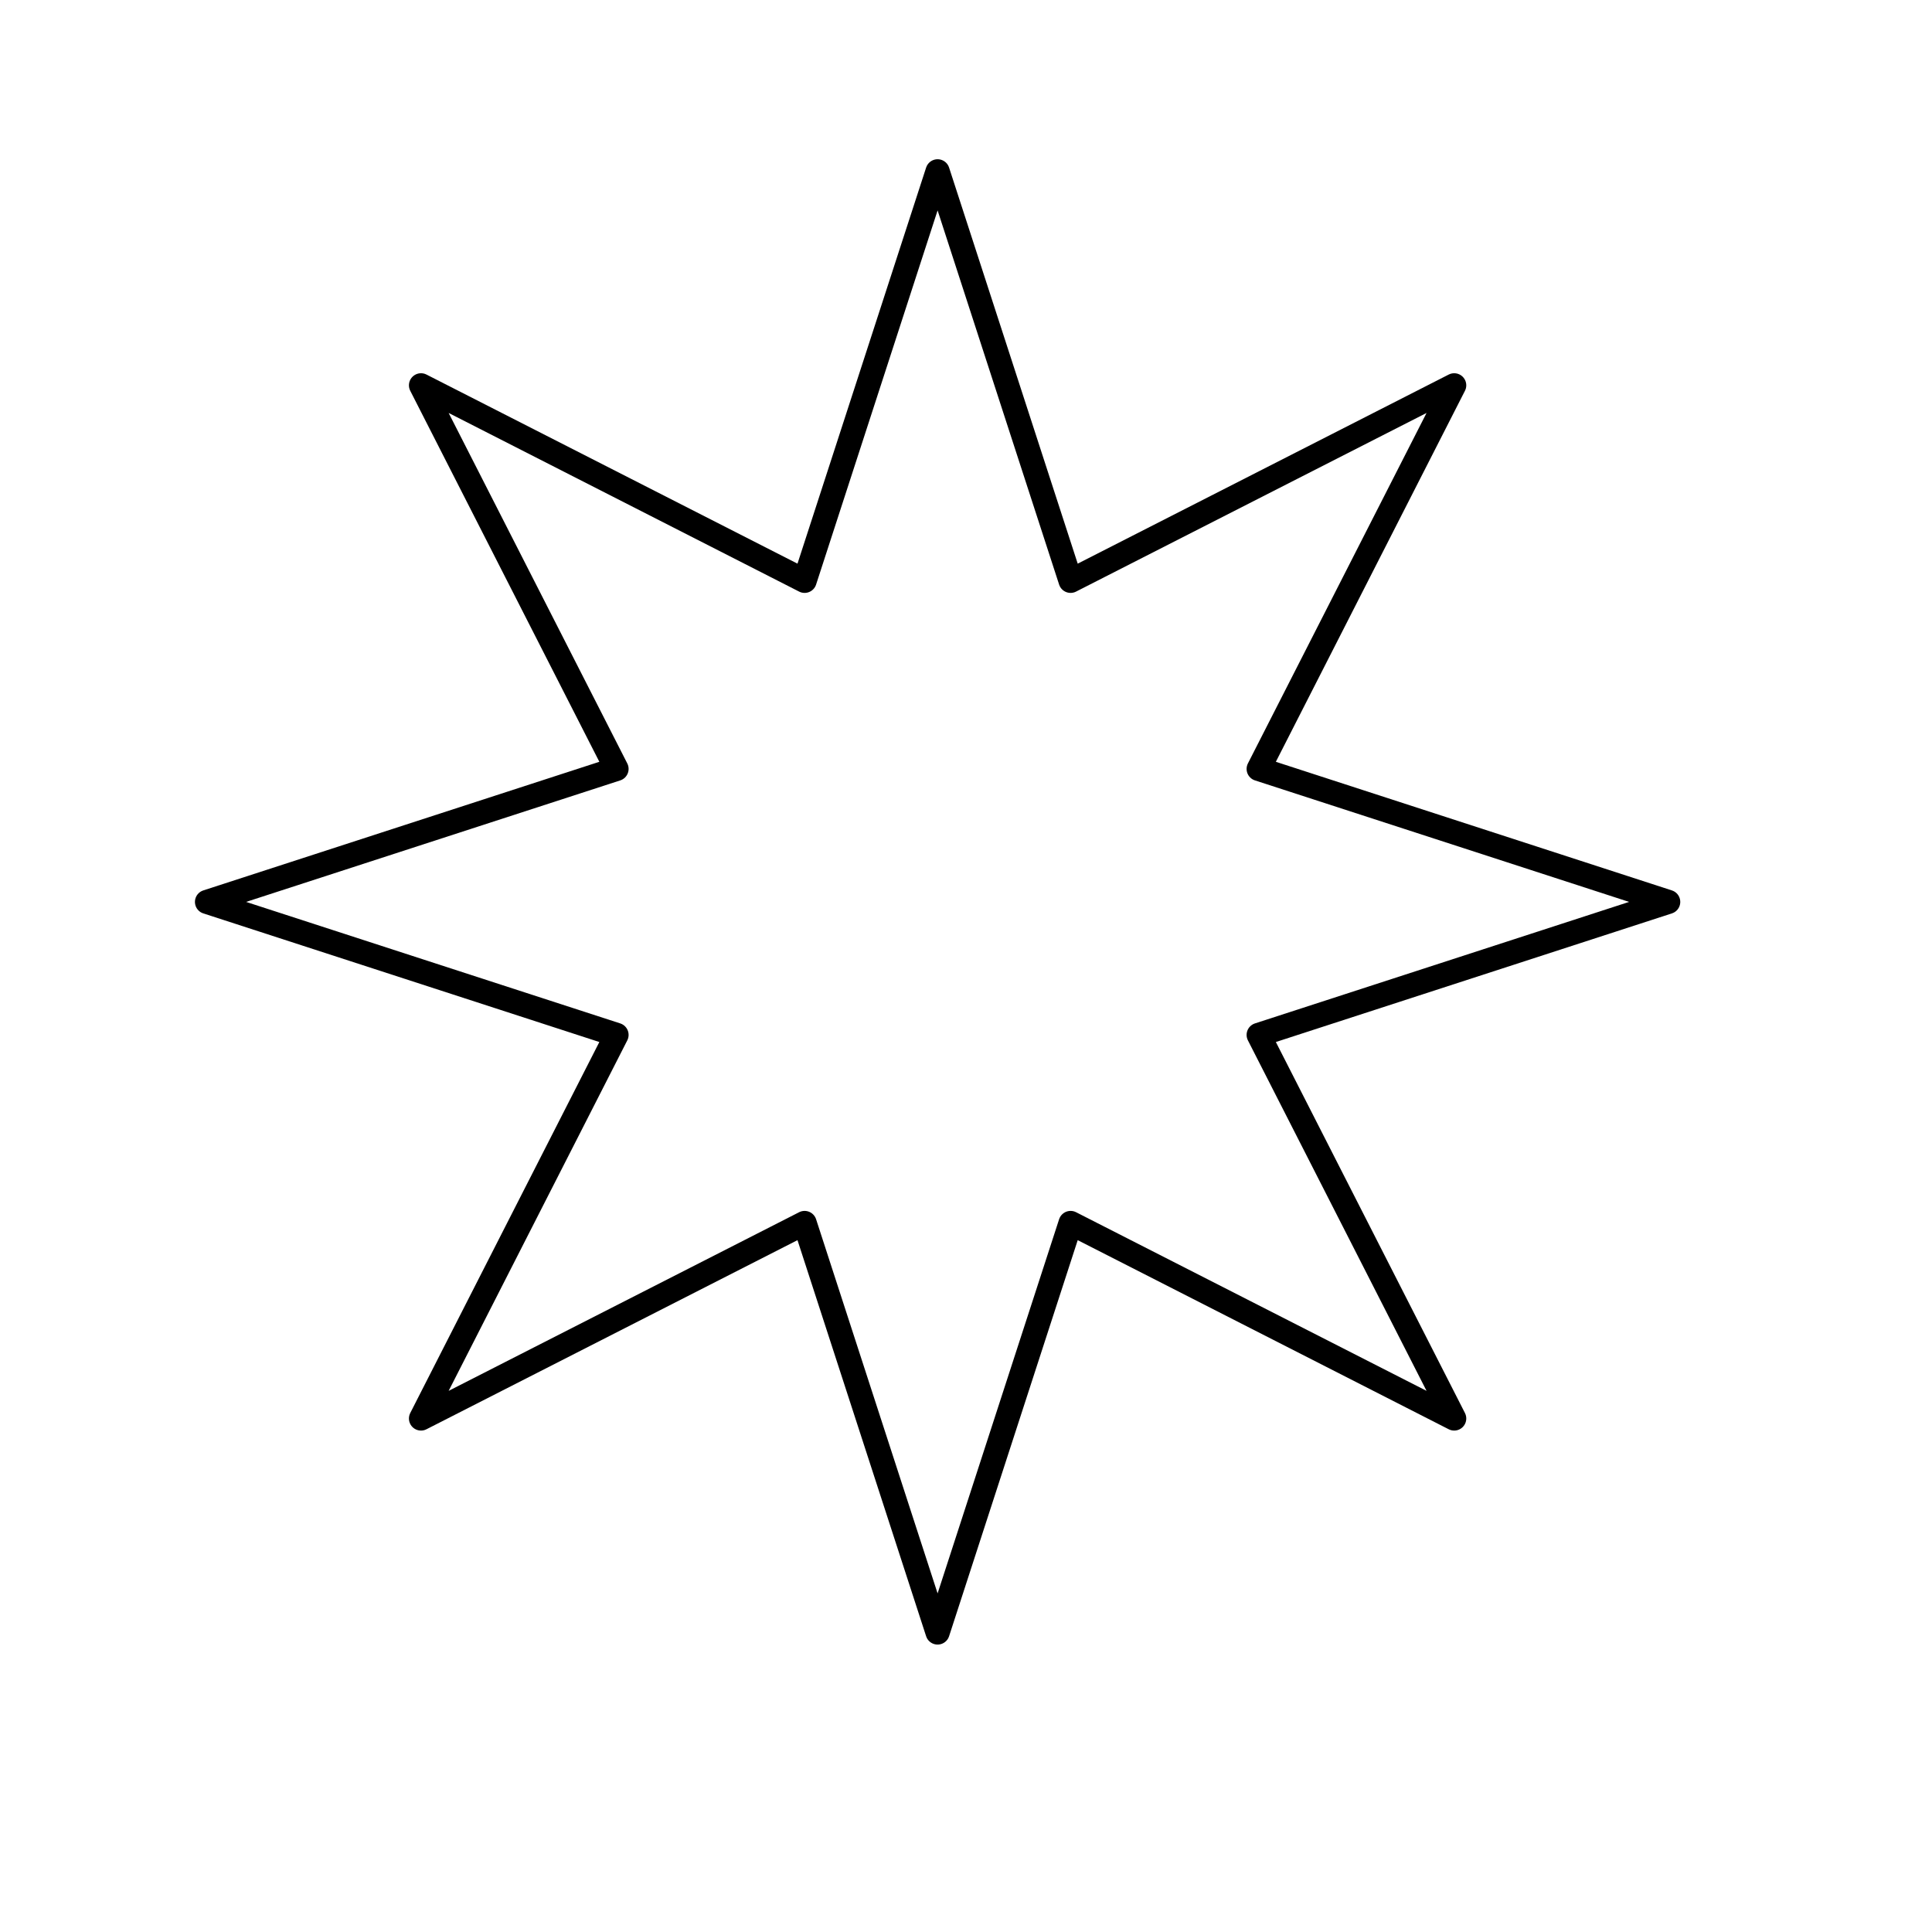 <svg version="1.1" viewBox="0.0 0.0 80.0 80.0" fill="none" stroke="none" stroke-linecap="square" stroke-miterlimit="10"
     xmlns="http://www.w3.org/2000/svg">
    <clipPath id="p.0">
        <path d="m0 0l80.0 0l0 80.0l-80.0 0l0 -80.0z"/>
    </clipPath>
    <g clip-path="url(#p.0)">
        <path fill="#000000" fill-opacity="0.0" d="m0 0l80.0 0l0 80.0l-80.0 0z" fill-rule="evenodd"/>
        <path fill="#000000" fill-opacity="0.0"
              d="m8.572 37.346l16.957 -5.507l-8.096 -15.884l15.884 8.096l5.507 -16.957l5.507 16.957l15.884 -8.096l-8.096 15.884l16.957 5.507l-16.957 5.507l8.096 15.884l-15.884 -8.096l-5.507 16.957l-5.507 -16.957l-15.884 8.096l8.096 -15.884z"
              fill-rule="evenodd"/>
        <path stroke="#000000" stroke-width="1.0" stroke-linejoin="round"
              d="m8.572 37.346l16.957 -5.507l-8.096 -15.884l15.884 8.096l5.507 -16.957l5.507 16.957l15.884 -8.096l-8.096 15.884l16.957 5.507l-16.957 5.507l8.096 15.884l-15.884 -8.096l-5.507 16.957l-5.507 -16.957l-15.884 8.096l8.096 -15.884z"
              fill-rule="evenodd"/>
    </g>
</svg>
